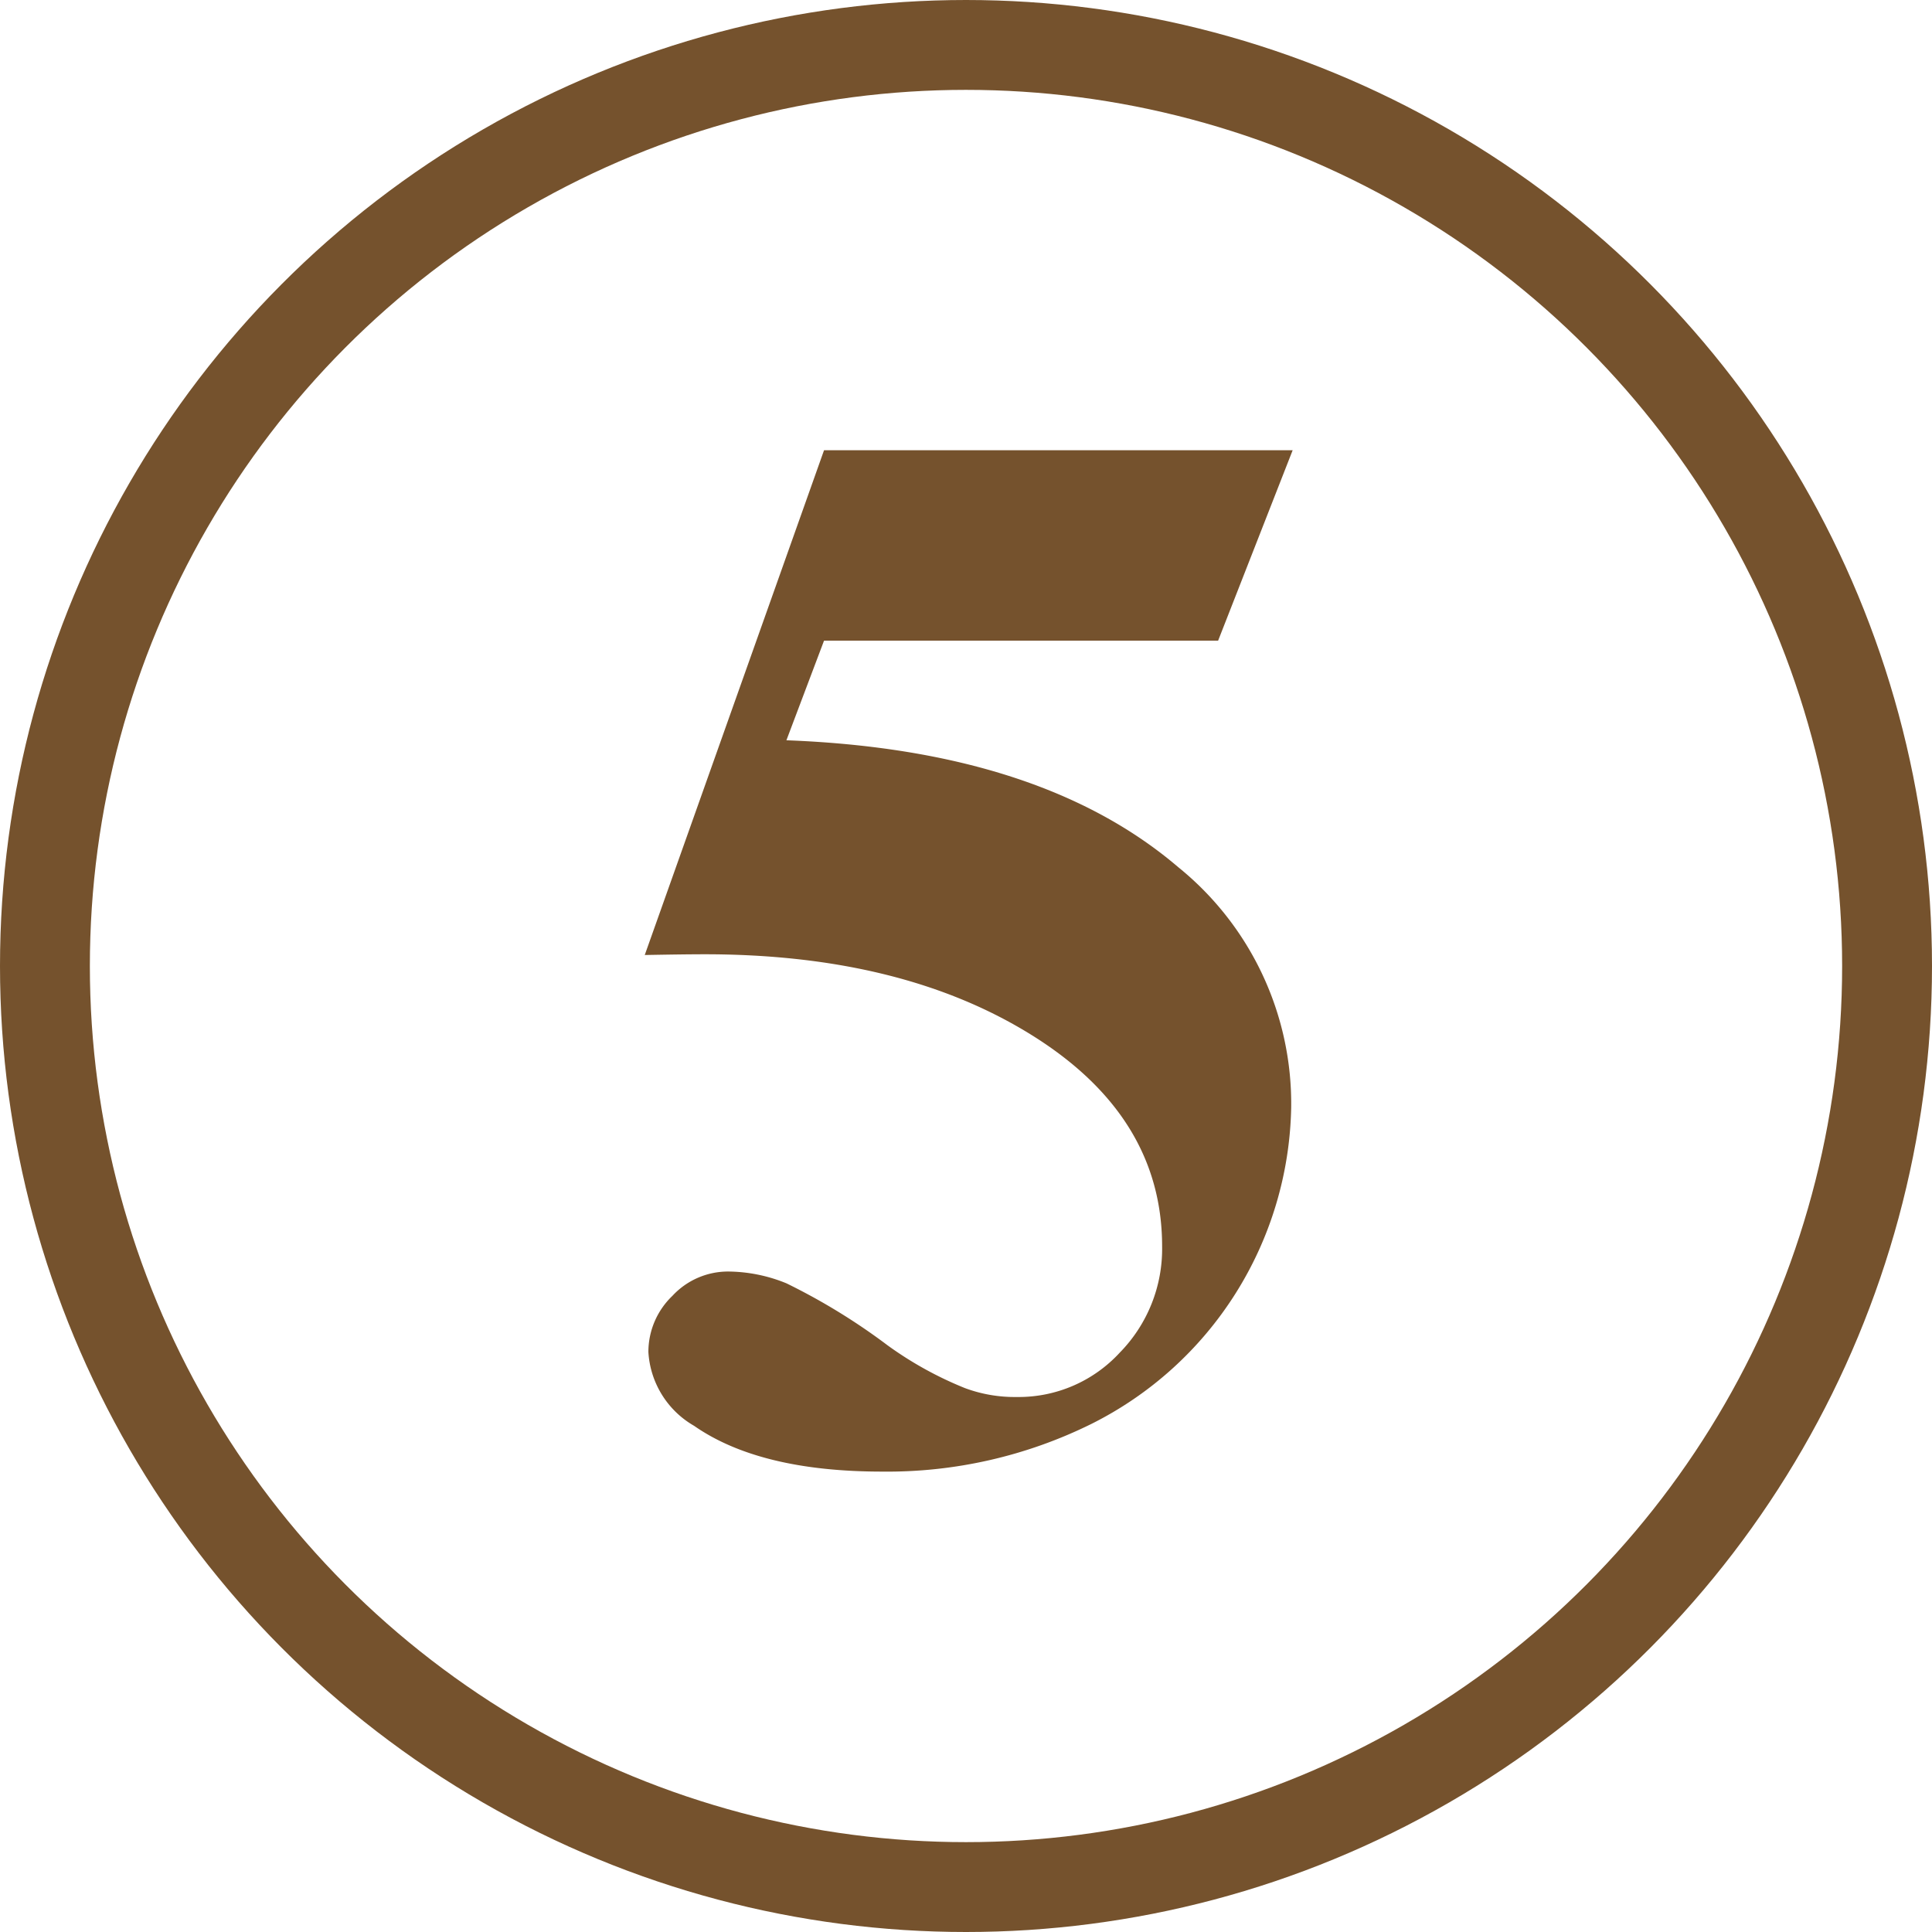 <svg xmlns="http://www.w3.org/2000/svg" width="86" height="86" viewBox="0 0 86 86">
  <defs>
    <style>
      .cls-1 {
        fill: #75522d;
      }

      .cls-2, .cls-4 {
        fill: none;
      }

      .cls-2 {
        stroke: #75522d;
        stroke-width: 4px;
      }

      .cls-3 {
        stroke: none;
      }
    </style>
  </defs>
  <g id="组_11349" data-name="组 11349" transform="translate(-618 -380)">
    <path id="路径_14076" data-name="路径 14076" class="cls-1" d="M623.62,391.852h20.86l-3.318,8.476H623.62l-1.675,4.435q11.332.428,17.443,5.65a13.536,13.536,0,0,1,5.026,10.709,16.08,16.08,0,0,1-8.9,14.076,20.487,20.487,0,0,1-9.3,2.119q-5.453,0-8.377-2.037a4.064,4.064,0,0,1-2.036-3.285,3.454,3.454,0,0,1,1.068-2.5,3.376,3.376,0,0,1,2.479-1.084,6.965,6.965,0,0,1,2.6.526,27.748,27.748,0,0,1,4.5,2.759,16.1,16.1,0,0,0,3.449,1.906,6.351,6.351,0,0,0,2.3.394,6.114,6.114,0,0,0,4.583-1.971,6.6,6.6,0,0,0,1.889-4.73q0-5.783-5.783-9.395T618.3,414.289q-.888,0-2.661.033Z" transform="translate(31.061 8.189)"/>
    <g id="椭圆_3534" data-name="椭圆 3534" class="cls-2" transform="translate(618 380)">
      <circle class="cls-3" cx="43" cy="43" r="43"/>
      <circle class="cls-4" cx="43" cy="43" r="41"/>
    </g>
  </g>
</svg>
